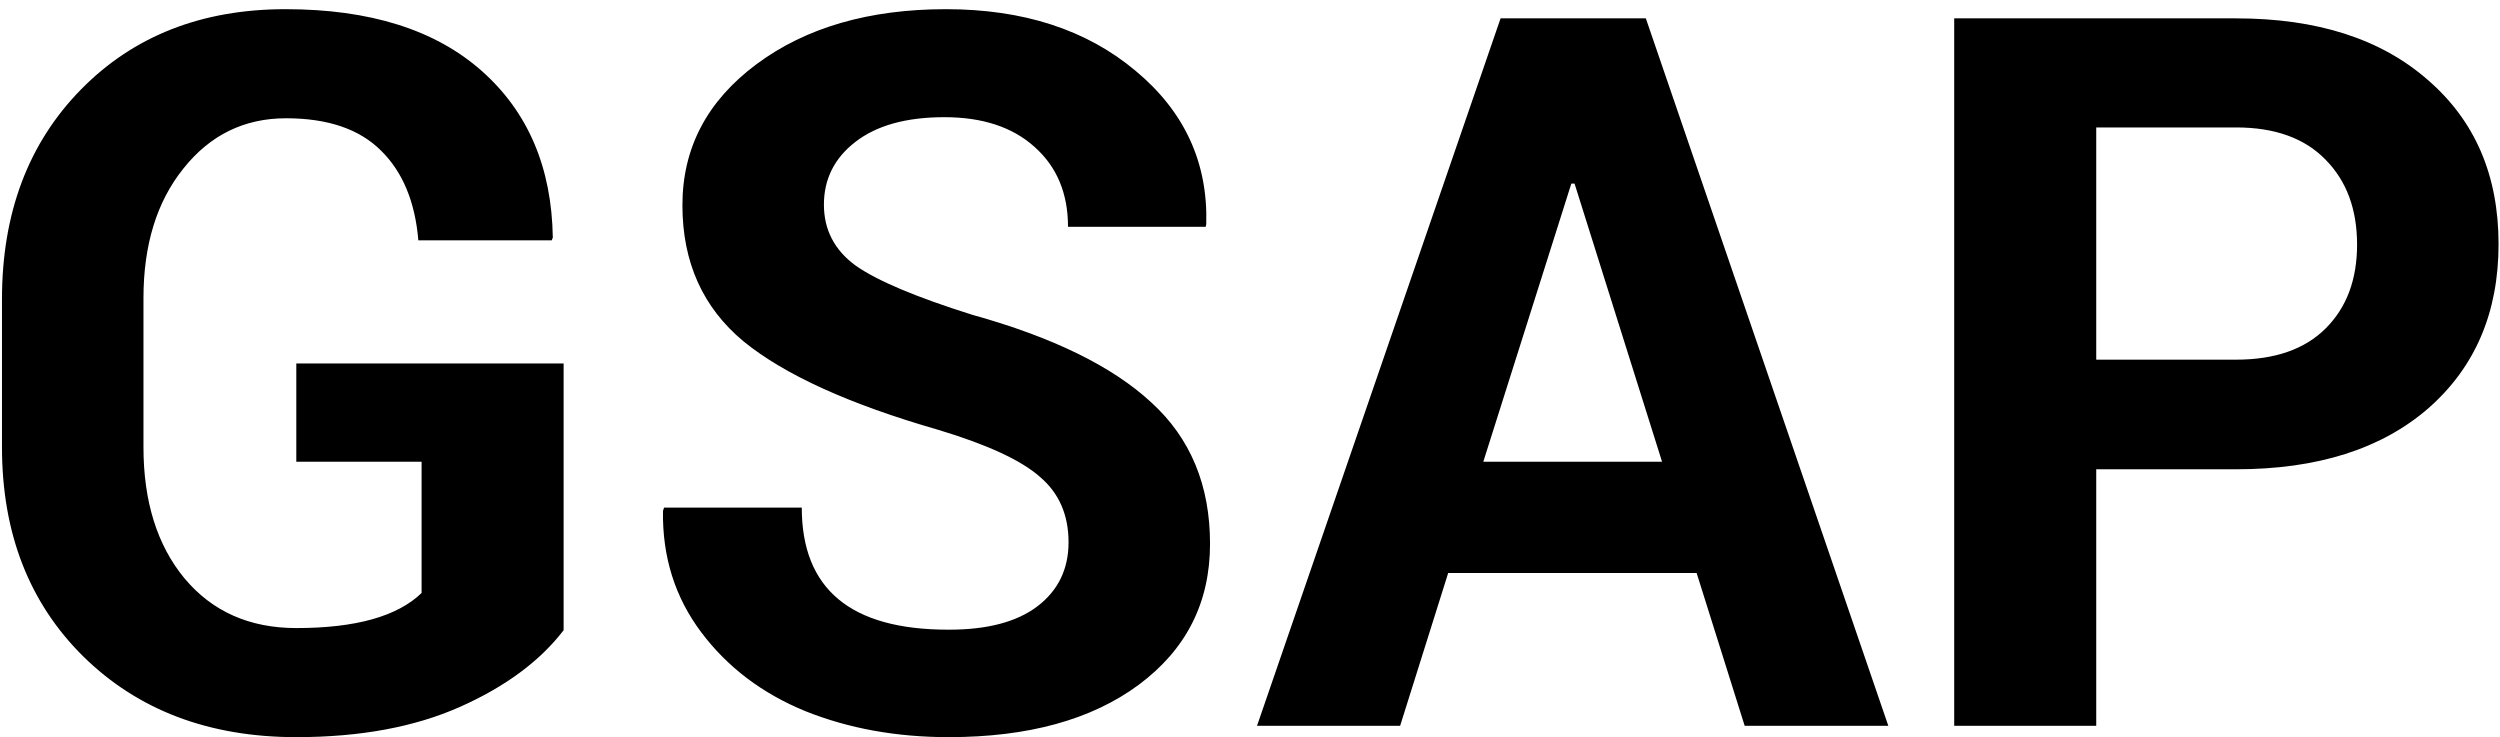 <svg width="217" height="64" viewBox="0 0 217 64" fill="none" xmlns="http://www.w3.org/2000/svg">
<path d="M48.922 31.547V54.703C46.859 57.391 43.859 59.609 39.922 61.359C35.984 63.109 31.25 63.984 25.719 63.984C18.156 63.984 12 61.656 7.25 57C2.531 52.344 0.172 46.281 0.172 38.812V25.969C0.172 18.5 2.453 12.438 7.016 7.781C11.578 3.125 17.5 0.797 24.781 0.797C32.094 0.797 37.766 2.578 41.797 6.141C45.828 9.703 47.891 14.531 47.984 20.625L47.891 20.859H36.312C36.031 17.516 34.953 14.922 33.078 13.078C31.203 11.203 28.453 10.266 24.828 10.266C21.203 10.266 18.234 11.719 15.922 14.625C13.609 17.5 12.453 21.25 12.453 25.875V38.812C12.453 43.531 13.641 47.328 16.016 50.203C18.422 53.078 21.656 54.516 25.719 54.516C30.875 54.516 34.5 53.5 36.594 51.469V40.078H25.719V31.547H48.922ZM82.297 54.656H82.391C85.703 54.656 88.25 53.984 90.031 52.641C91.844 51.266 92.75 49.406 92.75 47.062C92.75 44.688 91.922 42.797 90.266 41.391C88.641 39.953 85.703 38.594 81.453 37.312C73.734 35.094 68.094 32.531 64.531 29.625C61 26.688 59.234 22.75 59.234 17.812C59.234 12.844 61.375 8.766 65.656 5.578C69.938 2.391 75.422 0.797 82.109 0.797C88.828 0.797 94.312 2.578 98.562 6.141C102.812 9.672 104.859 14.109 104.703 19.453L104.656 19.688H92.703C92.703 16.781 91.734 14.469 89.797 12.75C87.891 11.031 85.281 10.172 81.969 10.172C78.656 10.172 76.078 10.891 74.234 12.328C72.422 13.734 71.516 15.547 71.516 17.766C71.516 19.953 72.438 21.719 74.281 23.062C76.156 24.375 79.531 25.797 84.406 27.328C91.375 29.266 96.547 31.797 99.922 34.922C103.328 38.016 105.031 42.109 105.031 47.203C105.031 52.297 102.969 56.375 98.844 59.438C94.75 62.469 89.25 63.984 82.344 63.984C77.812 63.984 73.672 63.234 69.922 61.734C66.172 60.203 63.156 57.922 60.875 54.891C58.594 51.859 57.484 48.344 57.547 44.344L57.641 44.062H69.594C69.594 51.125 73.828 54.656 82.297 54.656ZM151.438 63L147.266 49.734H125.703L121.531 63H109.109L130.25 1.594H142.859L163.906 63H151.438ZM136.391 15.938L128.75 40.078H144.266L136.672 15.938H136.391ZM181.953 11.062V31.219H194.094C197.469 31.219 200.062 30.312 201.875 28.5C203.688 26.688 204.594 24.266 204.594 21.234C204.594 18.172 203.688 15.719 201.875 13.875C200.062 12 197.469 11.062 194.094 11.062H181.953ZM194.094 40.734H181.953V63H169.625V1.594H194.094C201.125 1.594 206.672 3.375 210.734 6.938C214.828 10.469 216.875 15.219 216.875 21.188C216.875 27.125 214.844 31.875 210.781 35.438C206.719 38.969 201.156 40.734 194.094 40.734Z" fill="black"/>
</svg>
